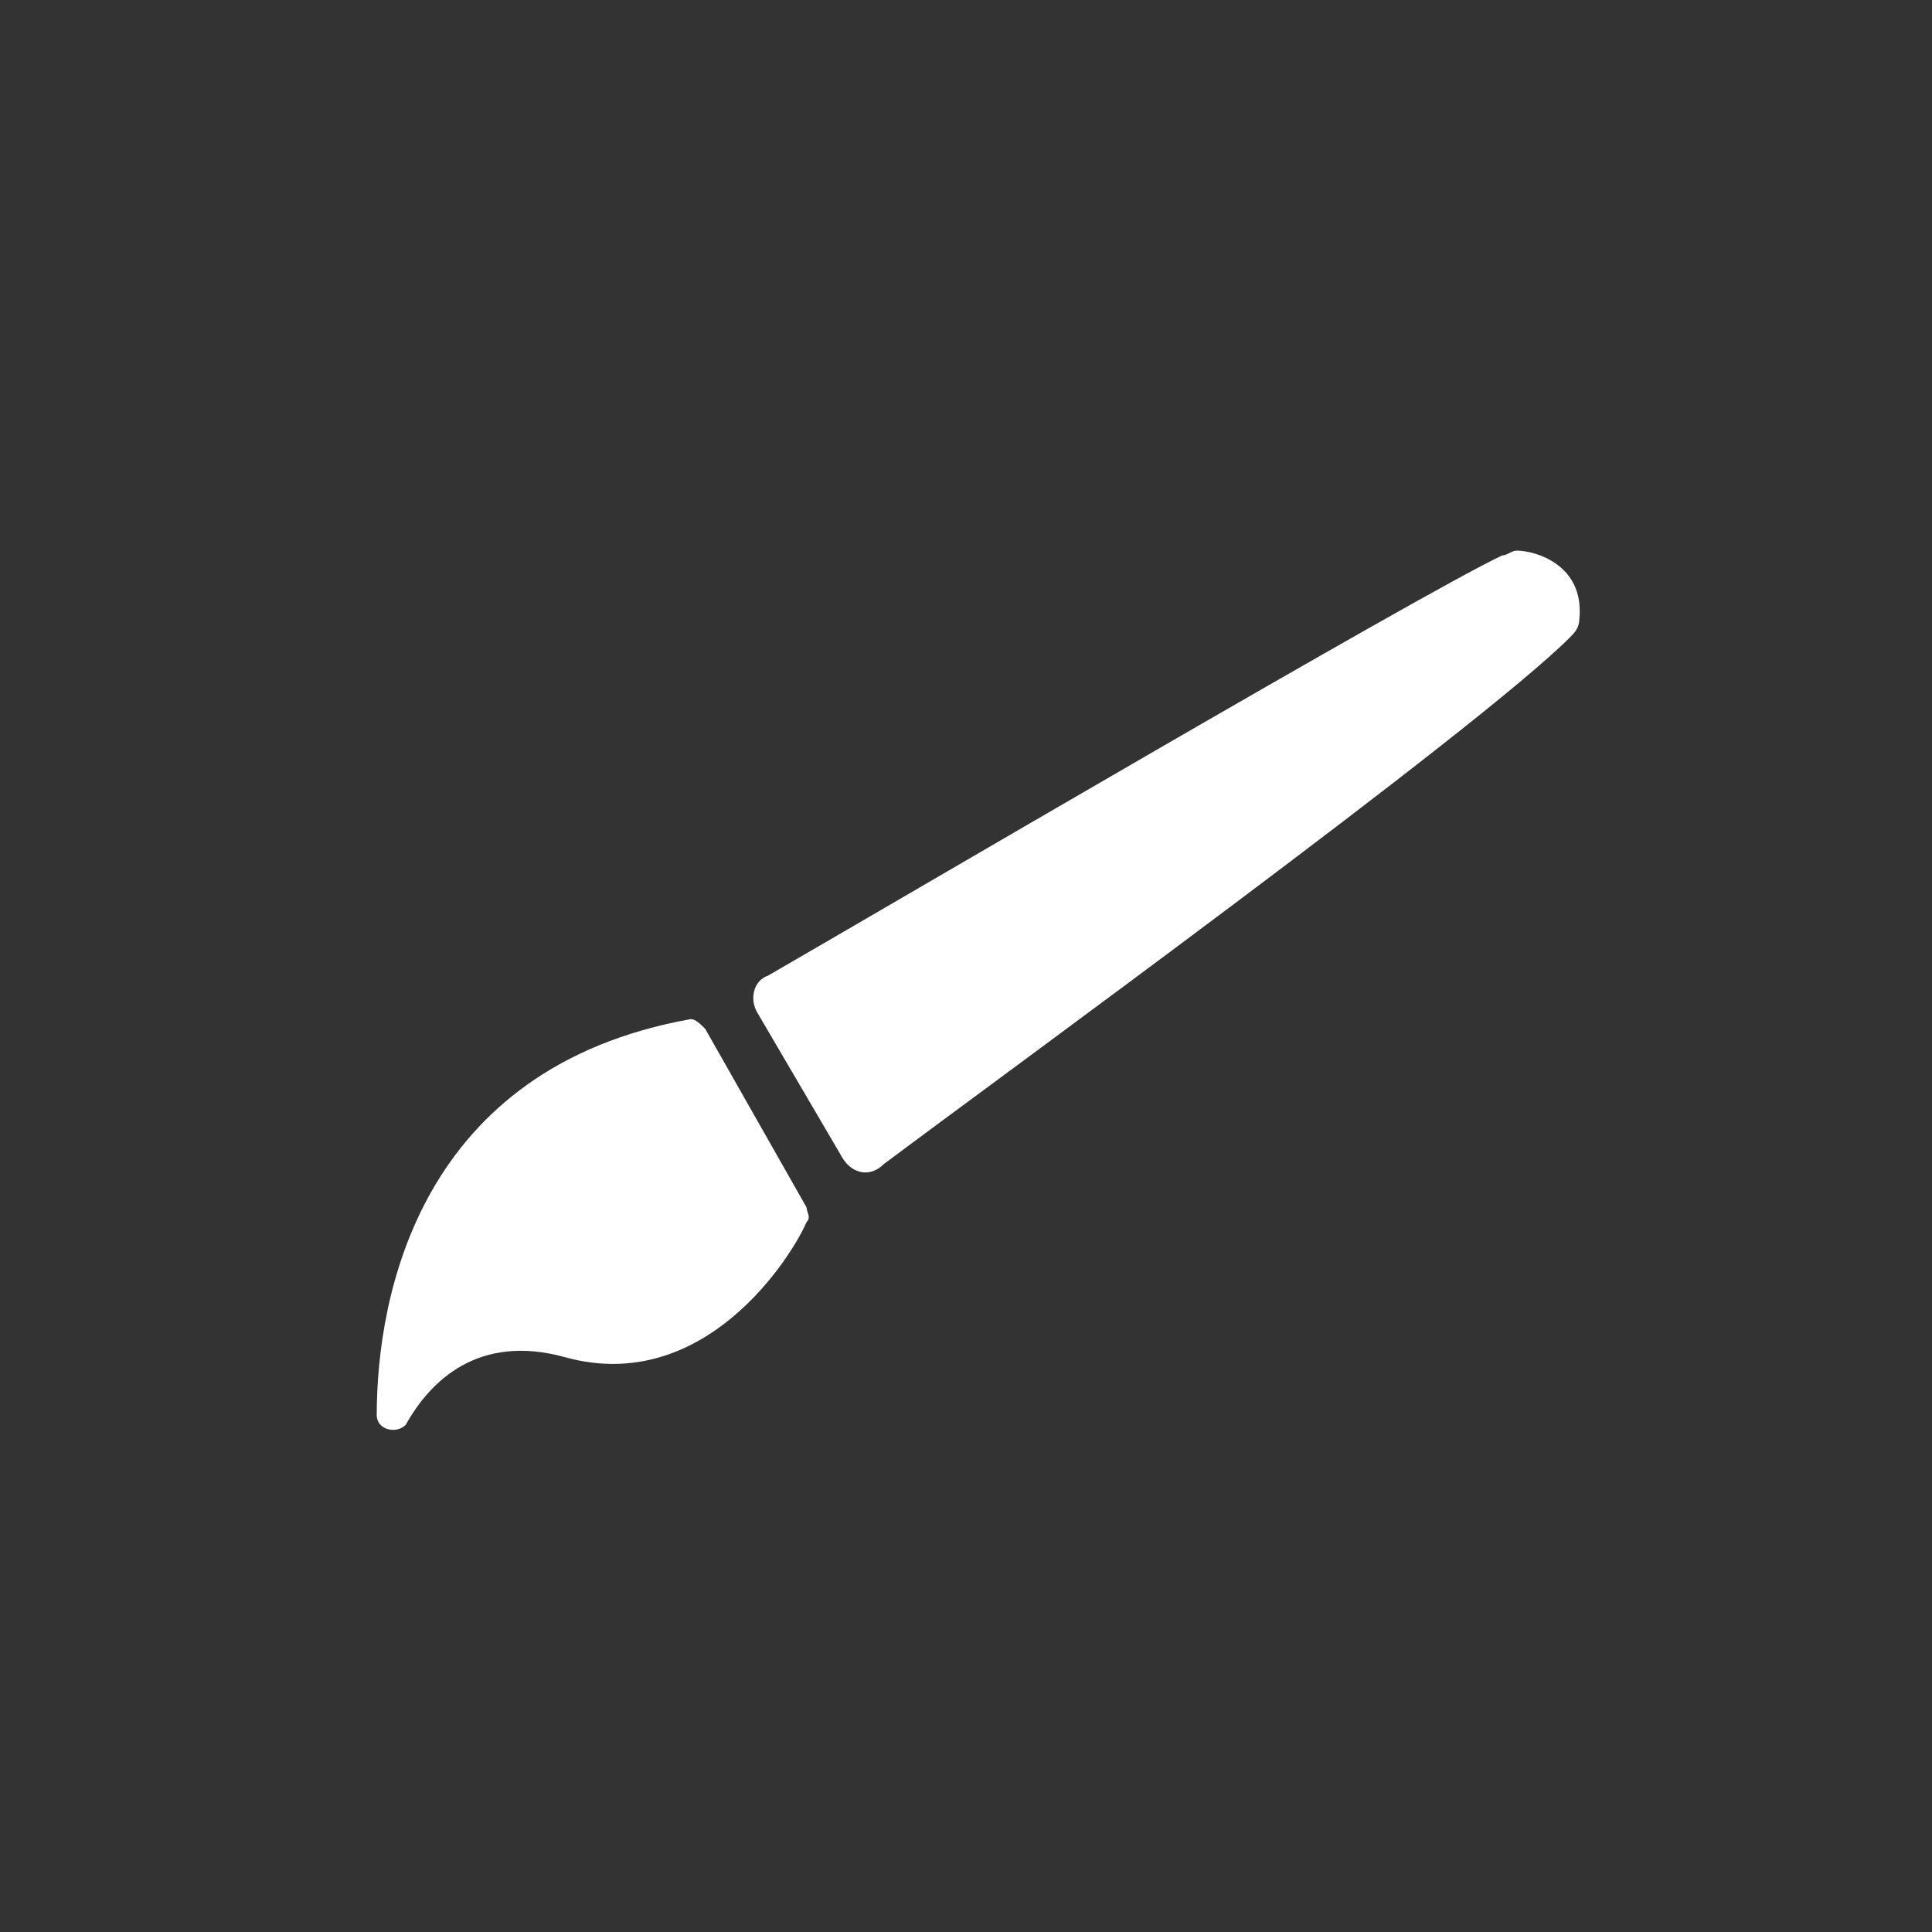 <?xml version="1.0" encoding="utf-8"?>
<!-- Generator: Adobe Illustrator 19.1.0, SVG Export Plug-In . SVG Version: 6.00 Build 0)  -->
<!DOCTYPE svg PUBLIC "-//W3C//DTD SVG 1.1//EN" "http://www.w3.org/Graphics/SVG/1.1/DTD/svg11.dtd">
<svg version="1.1" id="レイヤー_1" xmlns="http://www.w3.org/2000/svg" xmlns:xlink="http://www.w3.org/1999/xlink" x="0px"
	 y="0px" viewBox="0 0 40 40" enable-background="new 0 0 40 40" xml:space="preserve">
<rect x="0" y="0" width="40" height="40" fill="#333333" stroke="none"/>
<g>
	<g>
		<path fill="#FFFFFF" d="M17.4,23.9L15.7,21c-0.2-0.3-0.1-0.7,0.2-0.8c2.6-1.5,13.5-7.9,15.2-8.7c0.1,0,0.2-0.1,0.3-0.1
			c0.4,0,1.4,0.3,1.3,1.4c0,0.2-0.1,0.3-0.2,0.4c-1.9,1.9-11.8,9.1-14.2,10.9C18,24.4,17.6,24.3,17.4,23.9z"/>
		<path fill="#FFFFFF" d="M7.8,29.3c0,0.3,0.4,0.4,0.6,0.2c0.5-0.9,1.5-1.9,3.3-1.4c2.9,0.8,4.7-2.1,5-2.8c0.1-0.1,0-0.2,0-0.3
			l-2.1-3.7c-0.1-0.1-0.2-0.2-0.3-0.2C8.7,22.1,7.8,26.8,7.8,29.3z"/>
	</g>
</g>
</svg>
